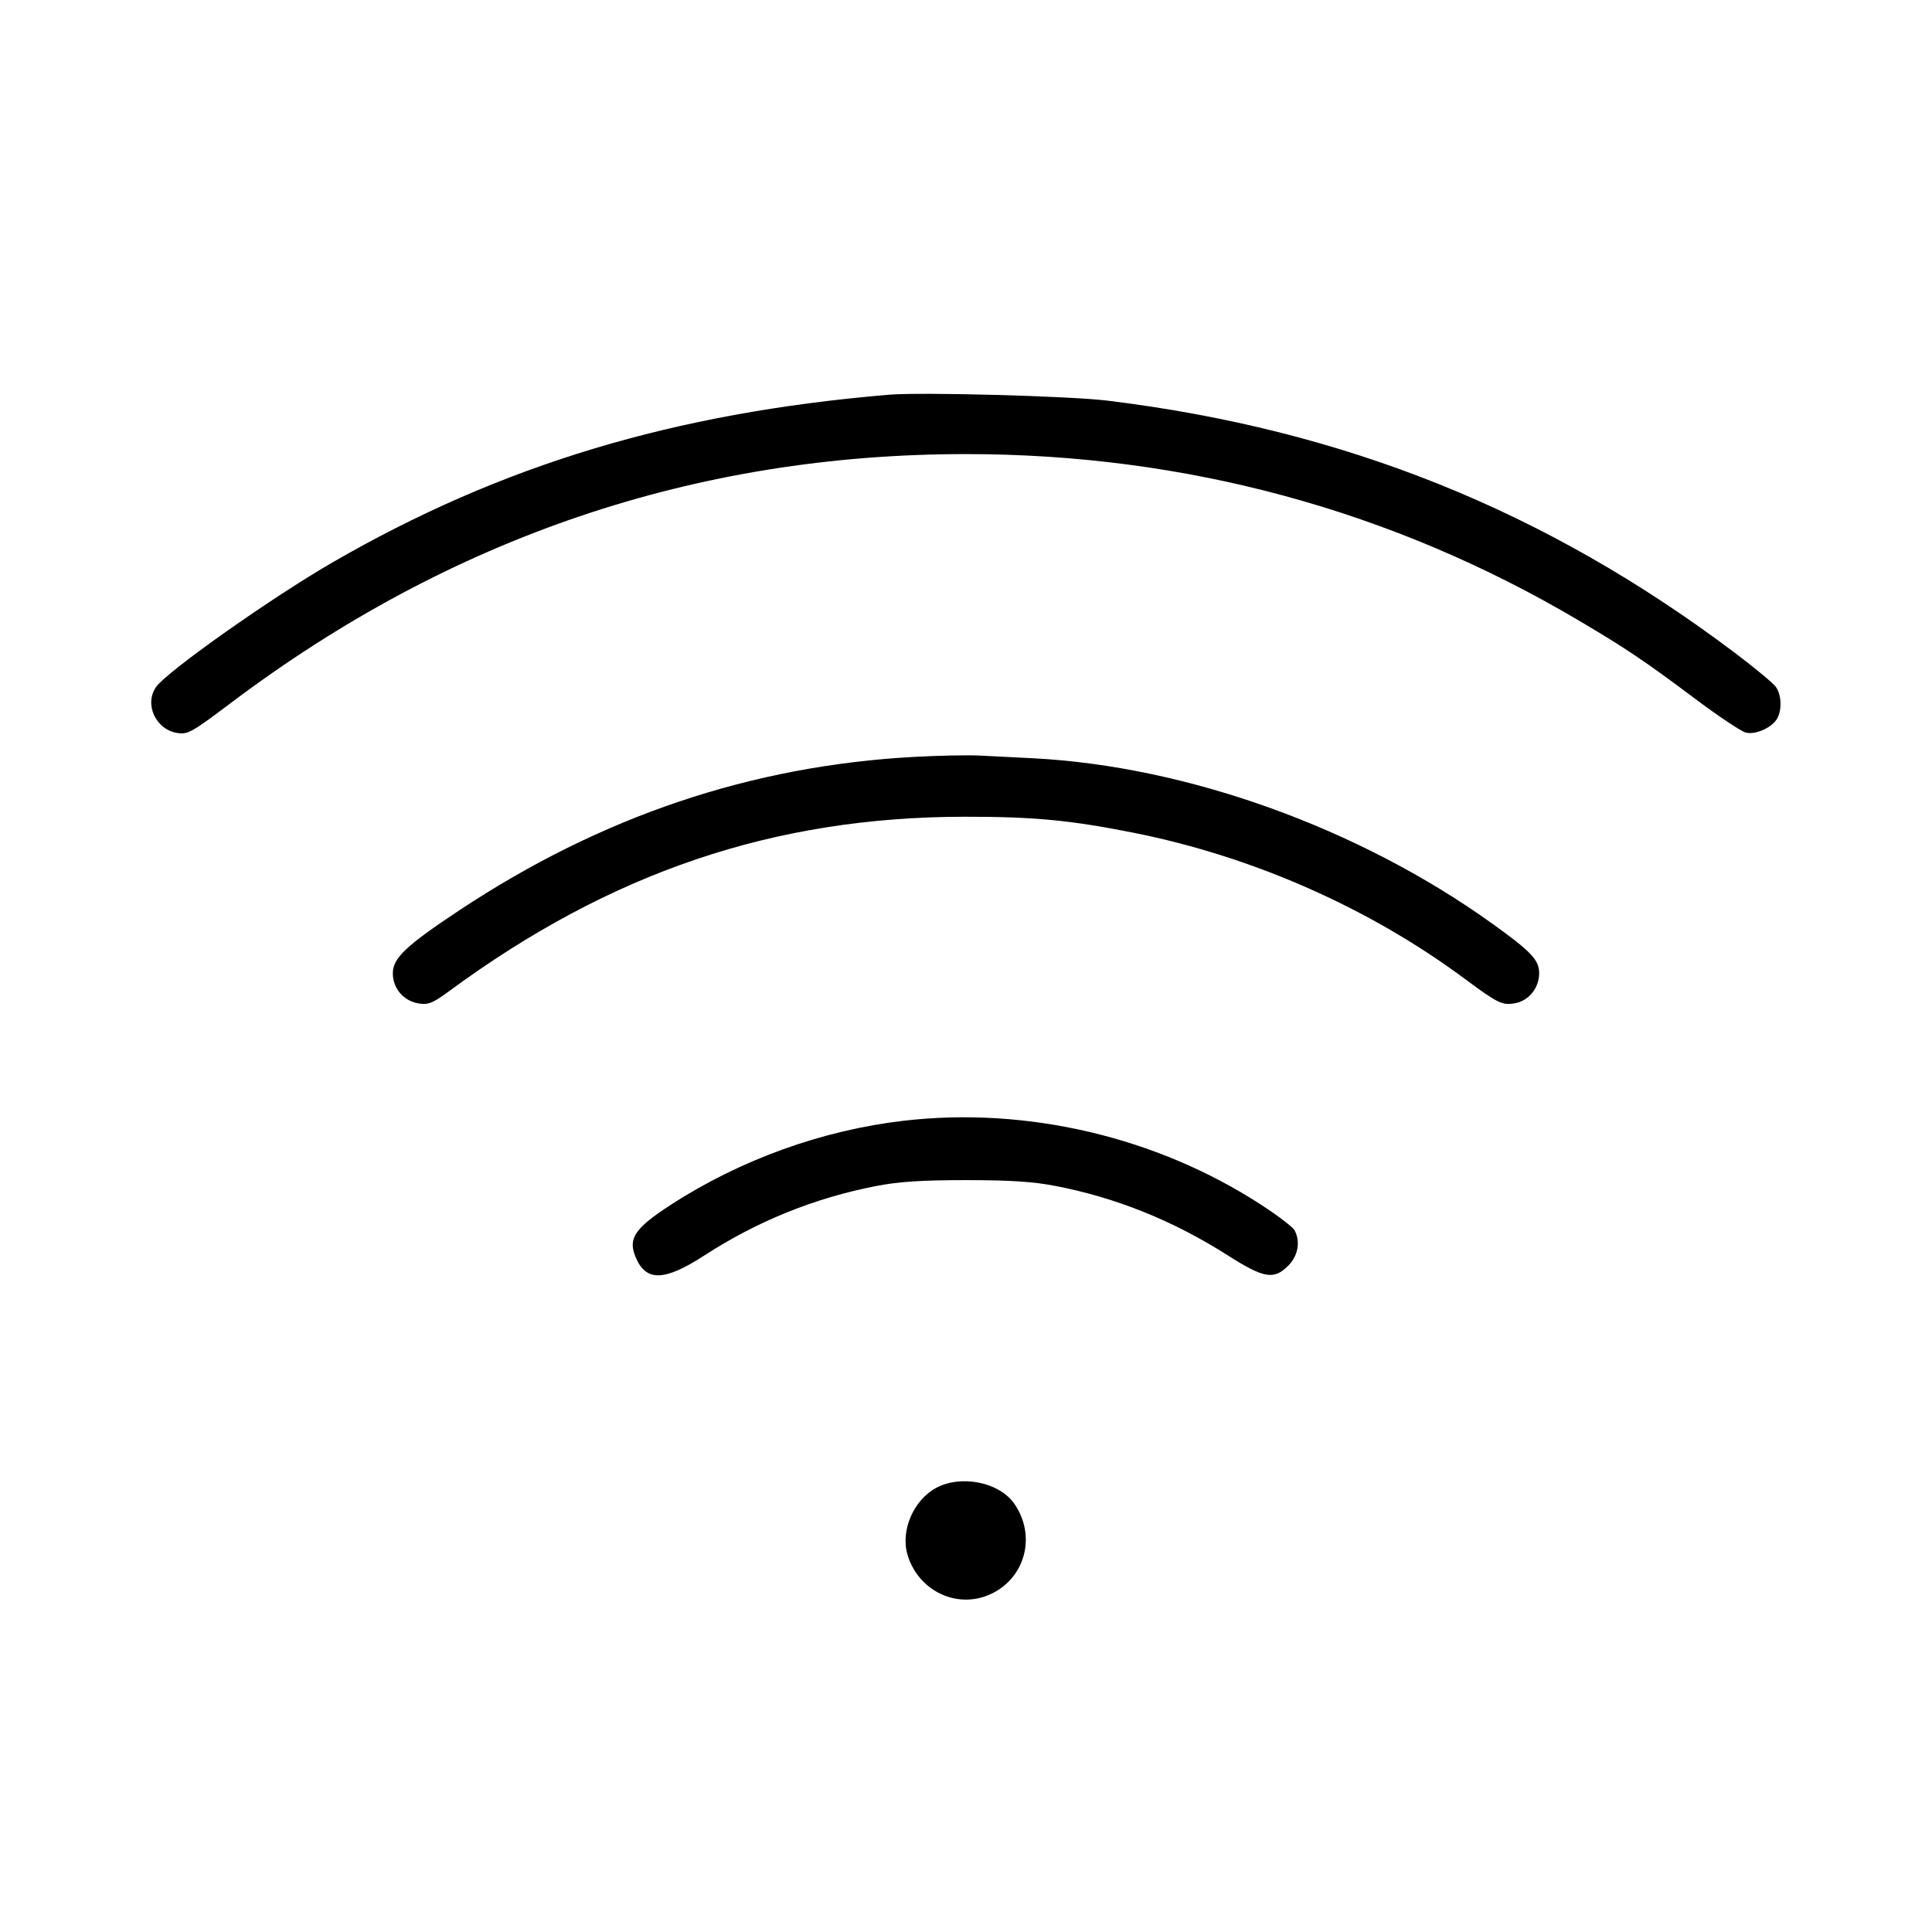 <svg fill="currentColor" viewBox="0 0 256 256" xmlns="http://www.w3.org/2000/svg"><path d="M117.760 52.304 C 89.271 54.714,66.487 61.577,44.121 74.486 C 36.008 79.168,22.125 88.966,20.681 91.028 C 19.085 93.306,20.632 96.669,23.485 97.122 C 24.881 97.345,25.414 97.047,30.525 93.194 C 59.745 71.163,92.195 60.169,128.000 60.169 C 157.078 60.169,184.496 67.612,209.175 82.206 C 215.477 85.932,217.981 87.617,224.653 92.621 C 227.711 94.914,230.714 96.916,231.327 97.070 C 232.637 97.398,234.854 96.391,235.507 95.170 C 236.136 93.995,236.049 92.070,235.319 91.028 C 234.974 90.535,232.526 88.501,229.879 86.506 C 204.881 67.673,178.204 56.945,146.788 53.091 C 141.747 52.473,122.071 51.939,117.760 52.304 M121.173 100.289 C 99.577 101.455,79.669 108.162,60.904 120.594 C 53.786 125.309,52.053 126.950,52.053 128.977 C 52.053 130.971,53.490 132.645,55.473 132.961 C 56.763 133.166,57.328 132.937,59.526 131.321 C 80.960 115.556,102.543 108.253,127.787 108.223 C 136.950 108.212,141.780 108.668,150.187 110.340 C 165.940 113.472,181.382 120.277,194.057 129.675 C 198.501 132.971,199.074 133.249,200.773 132.930 C 202.595 132.588,203.947 130.894,203.947 128.953 C 203.947 127.193,202.893 126.084,197.649 122.327 C 180.028 109.704,157.296 101.529,136.884 100.474 C 134.462 100.349,131.232 100.186,129.707 100.112 C 128.181 100.038,124.341 100.117,121.173 100.289 M119.755 148.504 C 108.956 149.759,98.110 153.668,88.935 159.612 C 84.094 162.748,83.185 164.091,84.225 166.579 C 85.593 169.853,88.021 169.794,93.327 166.357 C 100.365 161.798,107.925 158.742,116.098 157.153 C 119.093 156.571,122.104 156.373,128.000 156.373 C 133.896 156.373,136.907 156.571,139.902 157.153 C 147.941 158.716,155.464 161.749,162.656 166.325 C 167.479 169.395,168.791 169.621,170.699 167.713 C 172.006 166.406,172.340 164.520,171.533 163.011 C 171.305 162.586,169.276 161.044,167.023 159.584 C 153.211 150.637,136.039 146.611,119.755 148.504 M124.088 197.131 C 121.051 198.735,119.292 202.816,120.253 206.024 C 121.689 210.817,126.805 213.256,131.218 211.251 C 135.893 209.128,137.372 203.427,134.349 199.182 C 132.365 196.395,127.371 195.397,124.088 197.131 " stroke="none" fill-rule="evenodd"></path></svg>